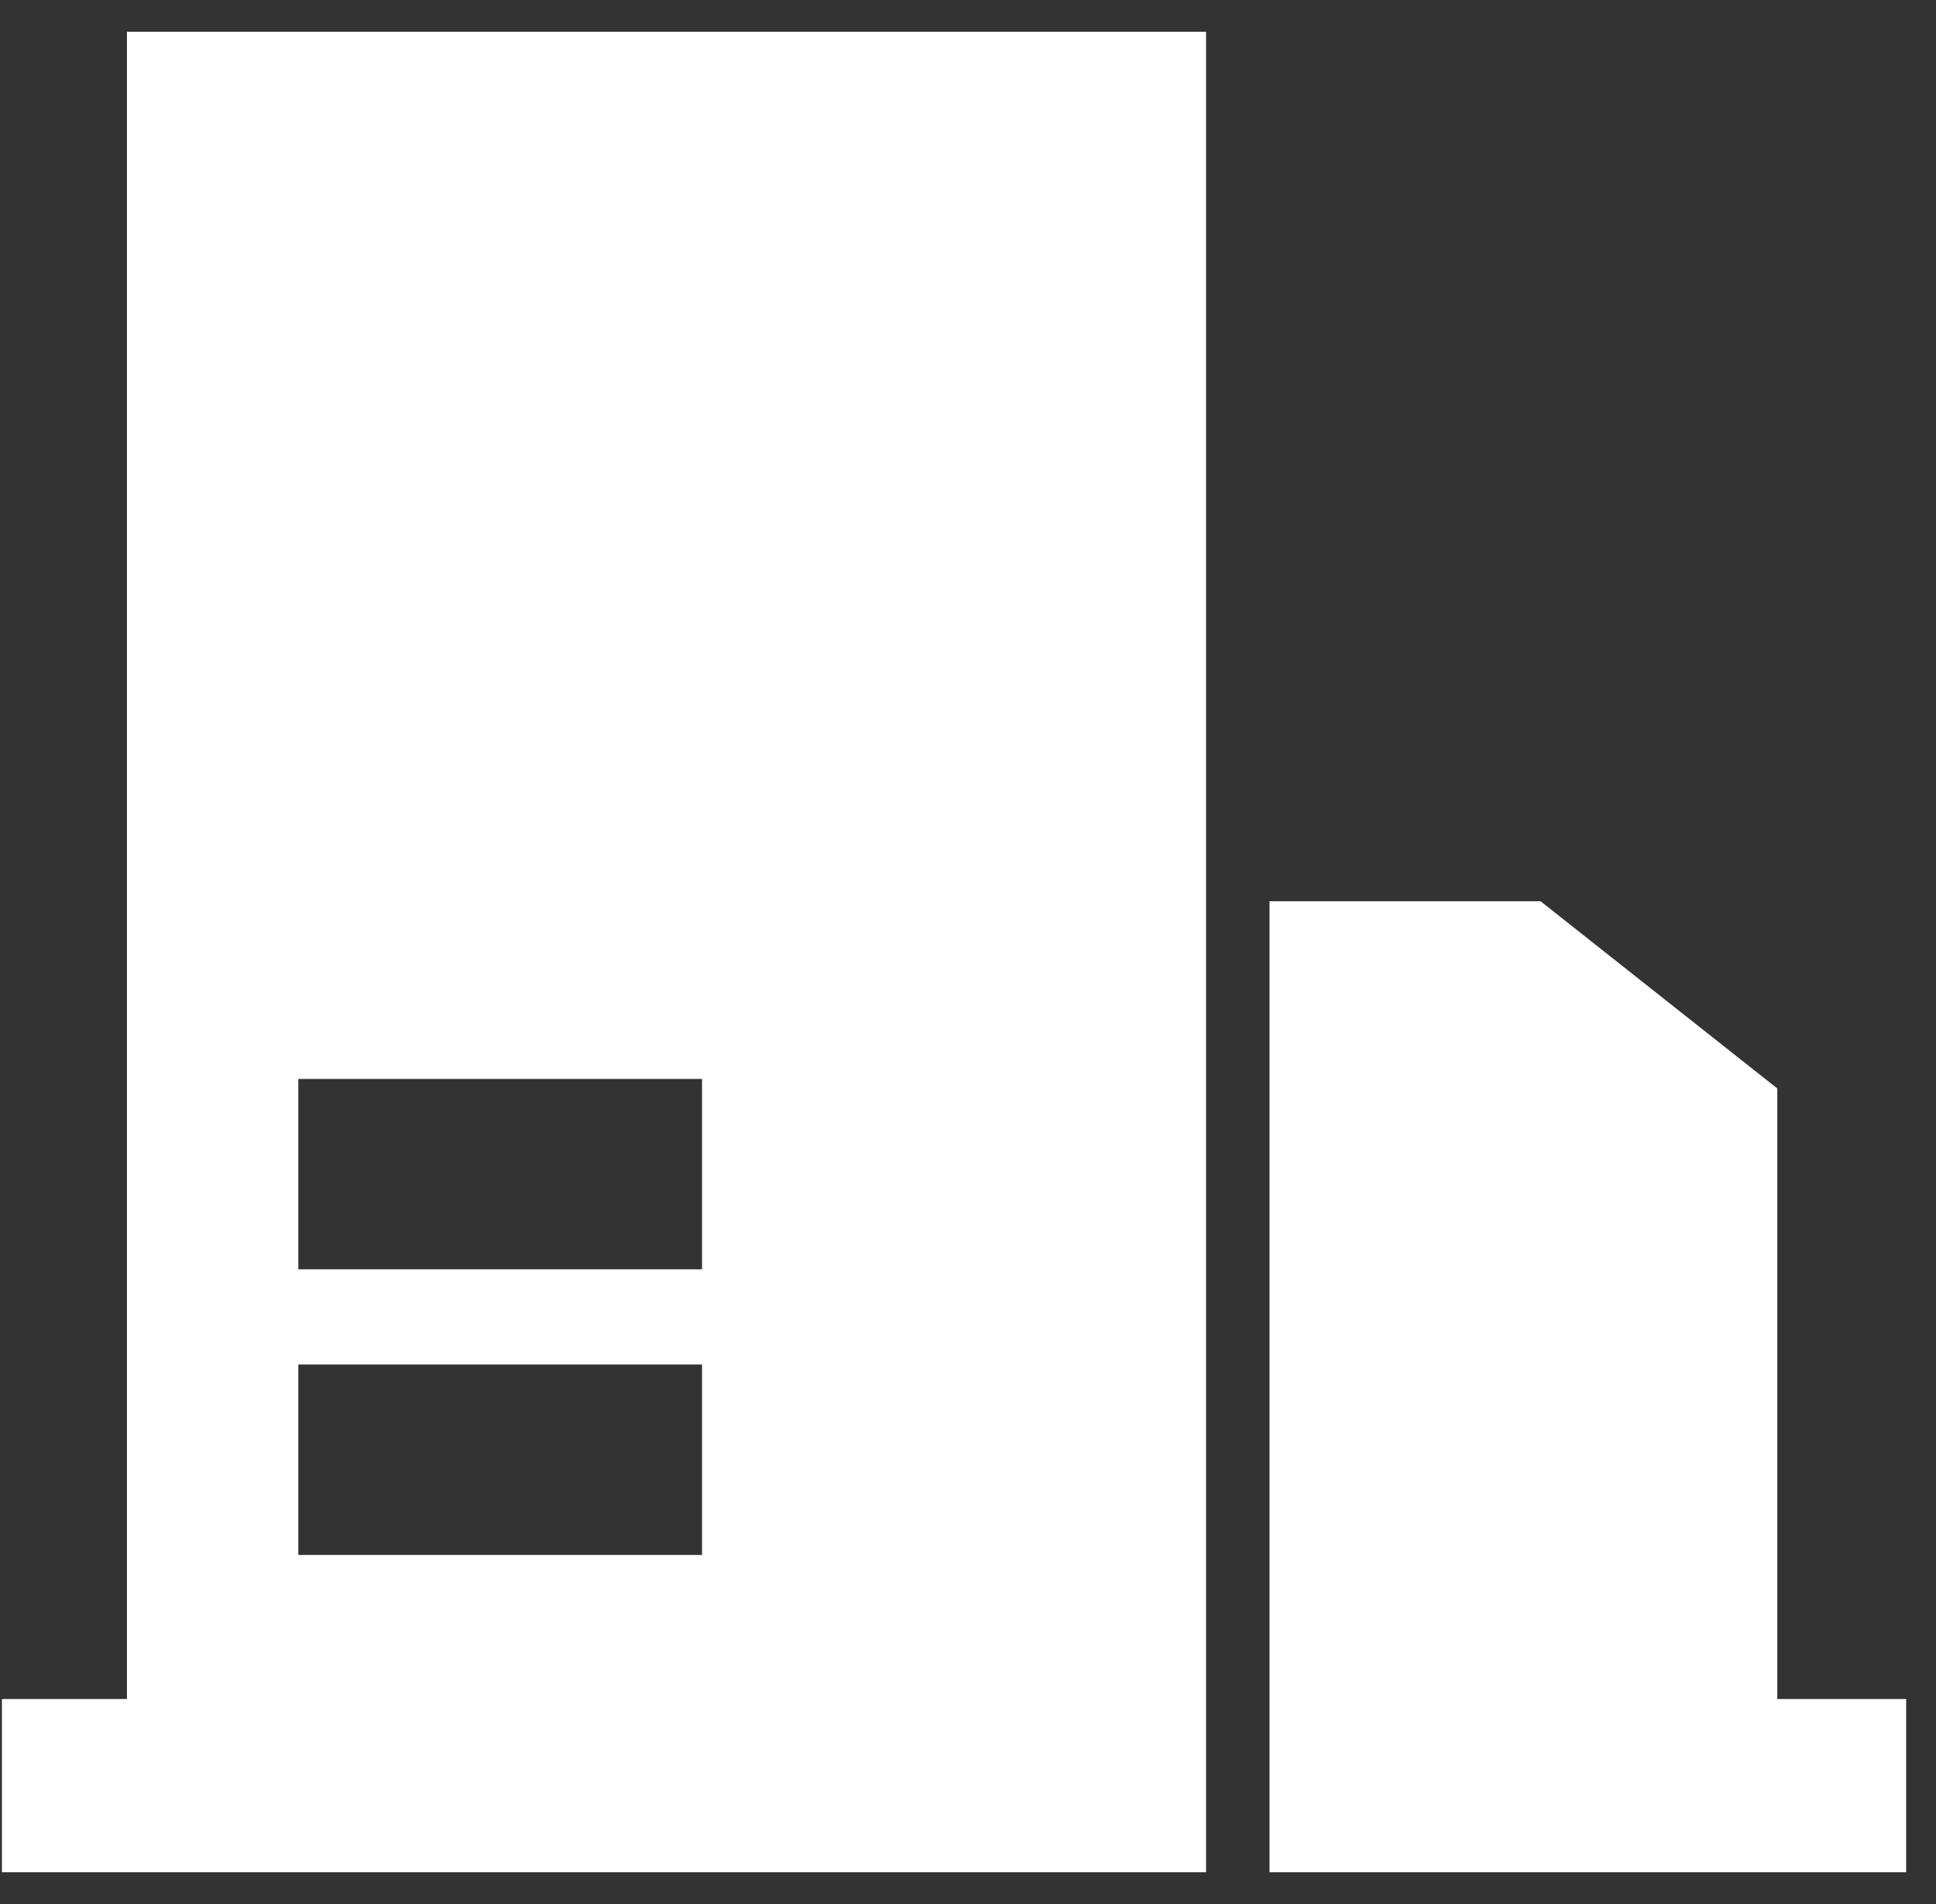 ﻿<?xml version="1.0" encoding="utf-8"?>
<svg version="1.1" xmlns:xlink="http://www.w3.org/1999/xlink" width="61px" height="60px" xmlns="http://www.w3.org/2000/svg">
  <rect width="100%" height="100%" fill="#333333" stroke="none"/>
  <g transform="matrix(1 0 0 1 -2046 -966 )">
    <path d="M 4 1  L 4 53.54  L 0.06 53.54  L 0.06 59  L 38 59  L 38 1  L 4 1  Z M 9.4 40  L 9.4 34  L 22.12 34  L 22.12 40  L 9.4 40  Z M 9.4 49  L 9.4 43  L 22.12 43  L 22.12 49  L 9.4 49  Z M 60.06 53.54  L 56 53.54  L 56 34.3  L 48.54 28.4  L 40 28.4  L 40 59  L 60.06 59  L 60.06 53.54  Z " fill-rule="nonzero" fill="#ffffff" stroke="none" transform="matrix(1 0 0 1 2046 966 )" />
  </g>
</svg>